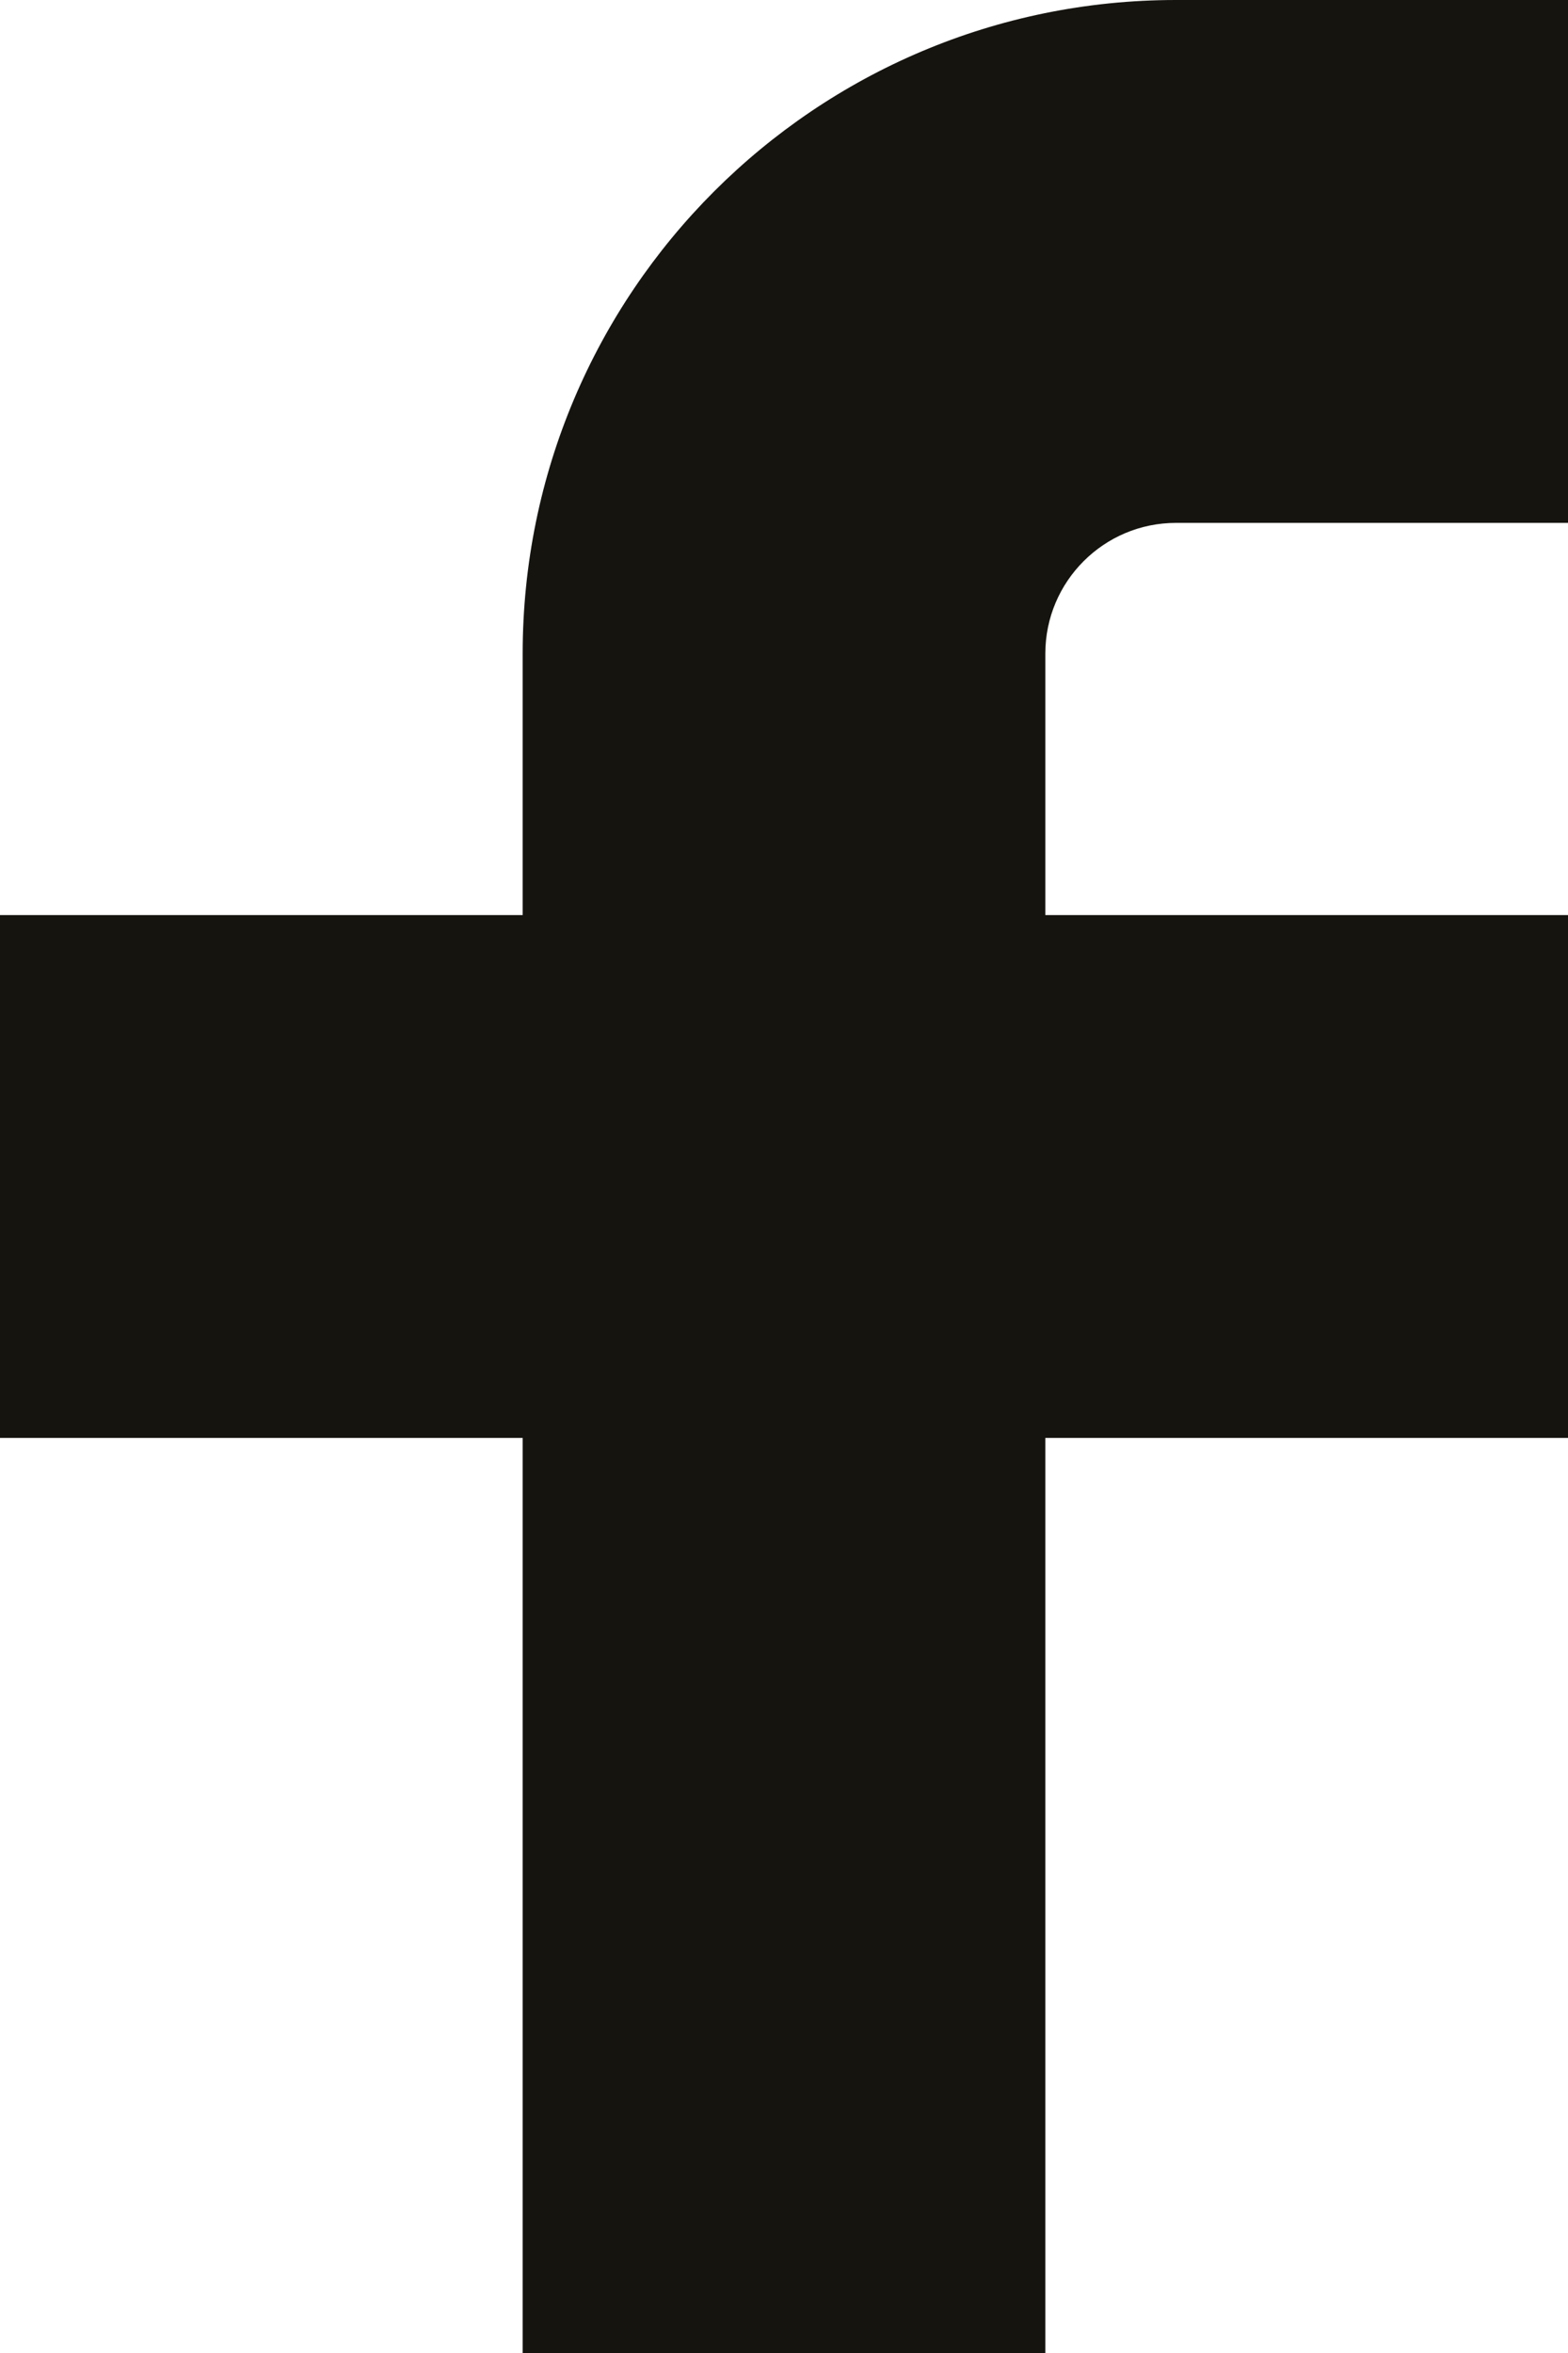 <svg xmlns="http://www.w3.org/2000/svg" width="12" height="18" viewBox="0 0 12 18" fill="none">
  <path d="M12 0H9C6.239 0 4 2.239 4 5V7H0V11H4V18H8V11H12V7H8V5C8 4.448 8.448 4 9 4H12V0Z" fill="#15140F"/>
</svg>